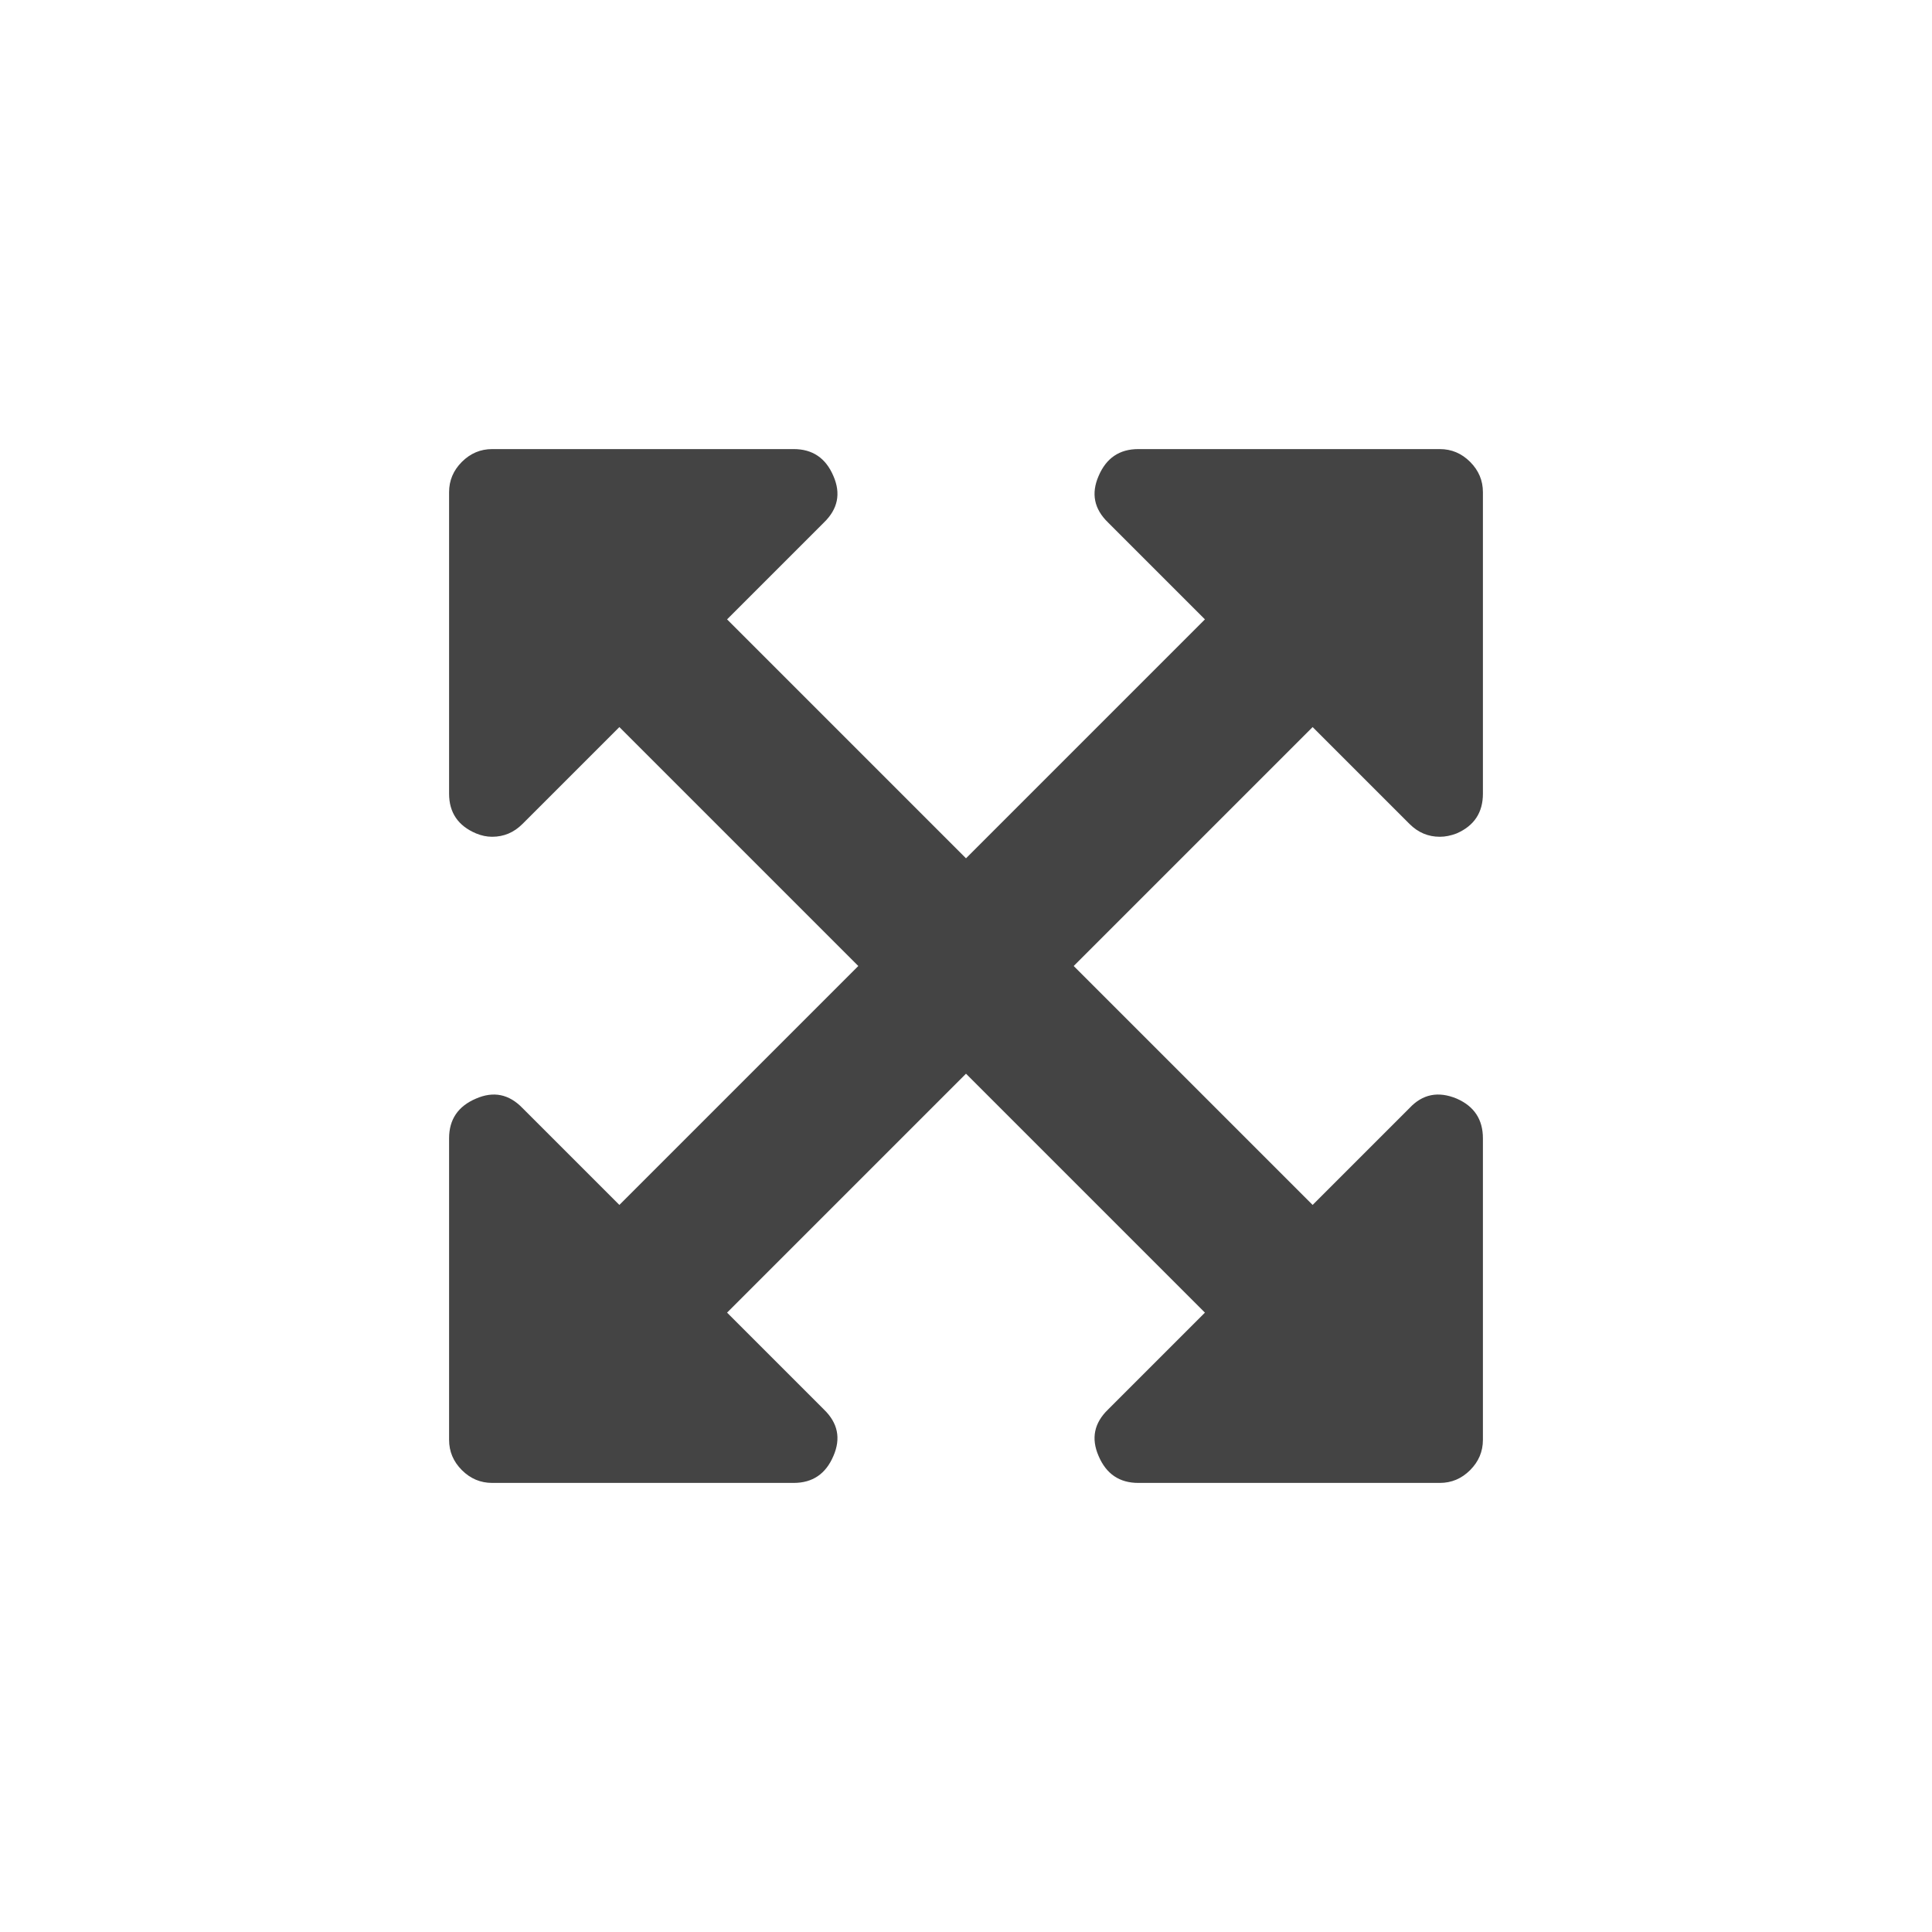 <?xml version="1.0" encoding="UTF-8" standalone="no"?>
<!-- Created with Inkscape (http://www.inkscape.org/) -->

<svg
   xmlns:dc="http://purl.org/dc/elements/1.1/"
   xmlns:cc="http://creativecommons.org/ns#"
   xmlns:rdf="http://www.w3.org/1999/02/22-rdf-syntax-ns#"
   xmlns:svg="http://www.w3.org/2000/svg"
   xmlns="http://www.w3.org/2000/svg"
   version="1.1"
   width="1792"
   height="1792"
   viewBox="0 0 1792 1792"
   id="svg2">
  <defs
     id="defs8" />
  <path
     d="M 1217.511,674.376 995.887,896 l 221.624,221.624 89.898,-89.898 q 18.104,-19.353 43.7,-8.74 24.348,10.613 24.348,36.833 v 279.684 q 0,16.232 -11.861,28.093 -11.862,11.861 -28.093,11.861 h -279.684 q -26.22,0 -36.833,-24.972 -10.613,-24.348 8.74,-43.076 l 89.898,-89.898 L 896,995.887 674.376,1217.511 l 89.898,89.898 q 19.353,18.729 8.74,43.076 -10.613,24.972 -36.833,24.972 H 456.497 q -16.232,0 -28.093,-11.861 -11.862,-11.862 -11.862,-28.093 v -279.684 q 0,-26.22 24.972,-36.833 24.347,-10.613 43.076,8.74 l 89.898,89.898 L 796.113,896 574.489,674.376 l -89.898,89.898 q -11.862,11.862 -28.093,11.862 -7.492,0 -14.983,-3.121 -24.972,-10.613 -24.972,-36.833 V 456.497 q 0,-16.232 11.862,-28.093 11.862,-11.862 28.093,-11.862 H 736.181 q 26.22,0 36.833,24.972 10.613,24.347 -8.74,43.076 l -89.898,89.898 L 896,796.113 l 221.624,-221.624 -89.898,-89.898 q -19.353,-18.729 -8.74,-43.076 10.613,-24.972 36.833,-24.972 h 279.684 q 16.232,0 28.093,11.862 11.861,11.862 11.861,28.093 V 736.181 q 0,26.22 -24.348,36.833 -8.116,3.121 -15.607,3.121 -16.232,0 -28.093,-11.862 z"
     id="path4"
     style="fill:#444444;fill-opacity:1" />
</svg>
